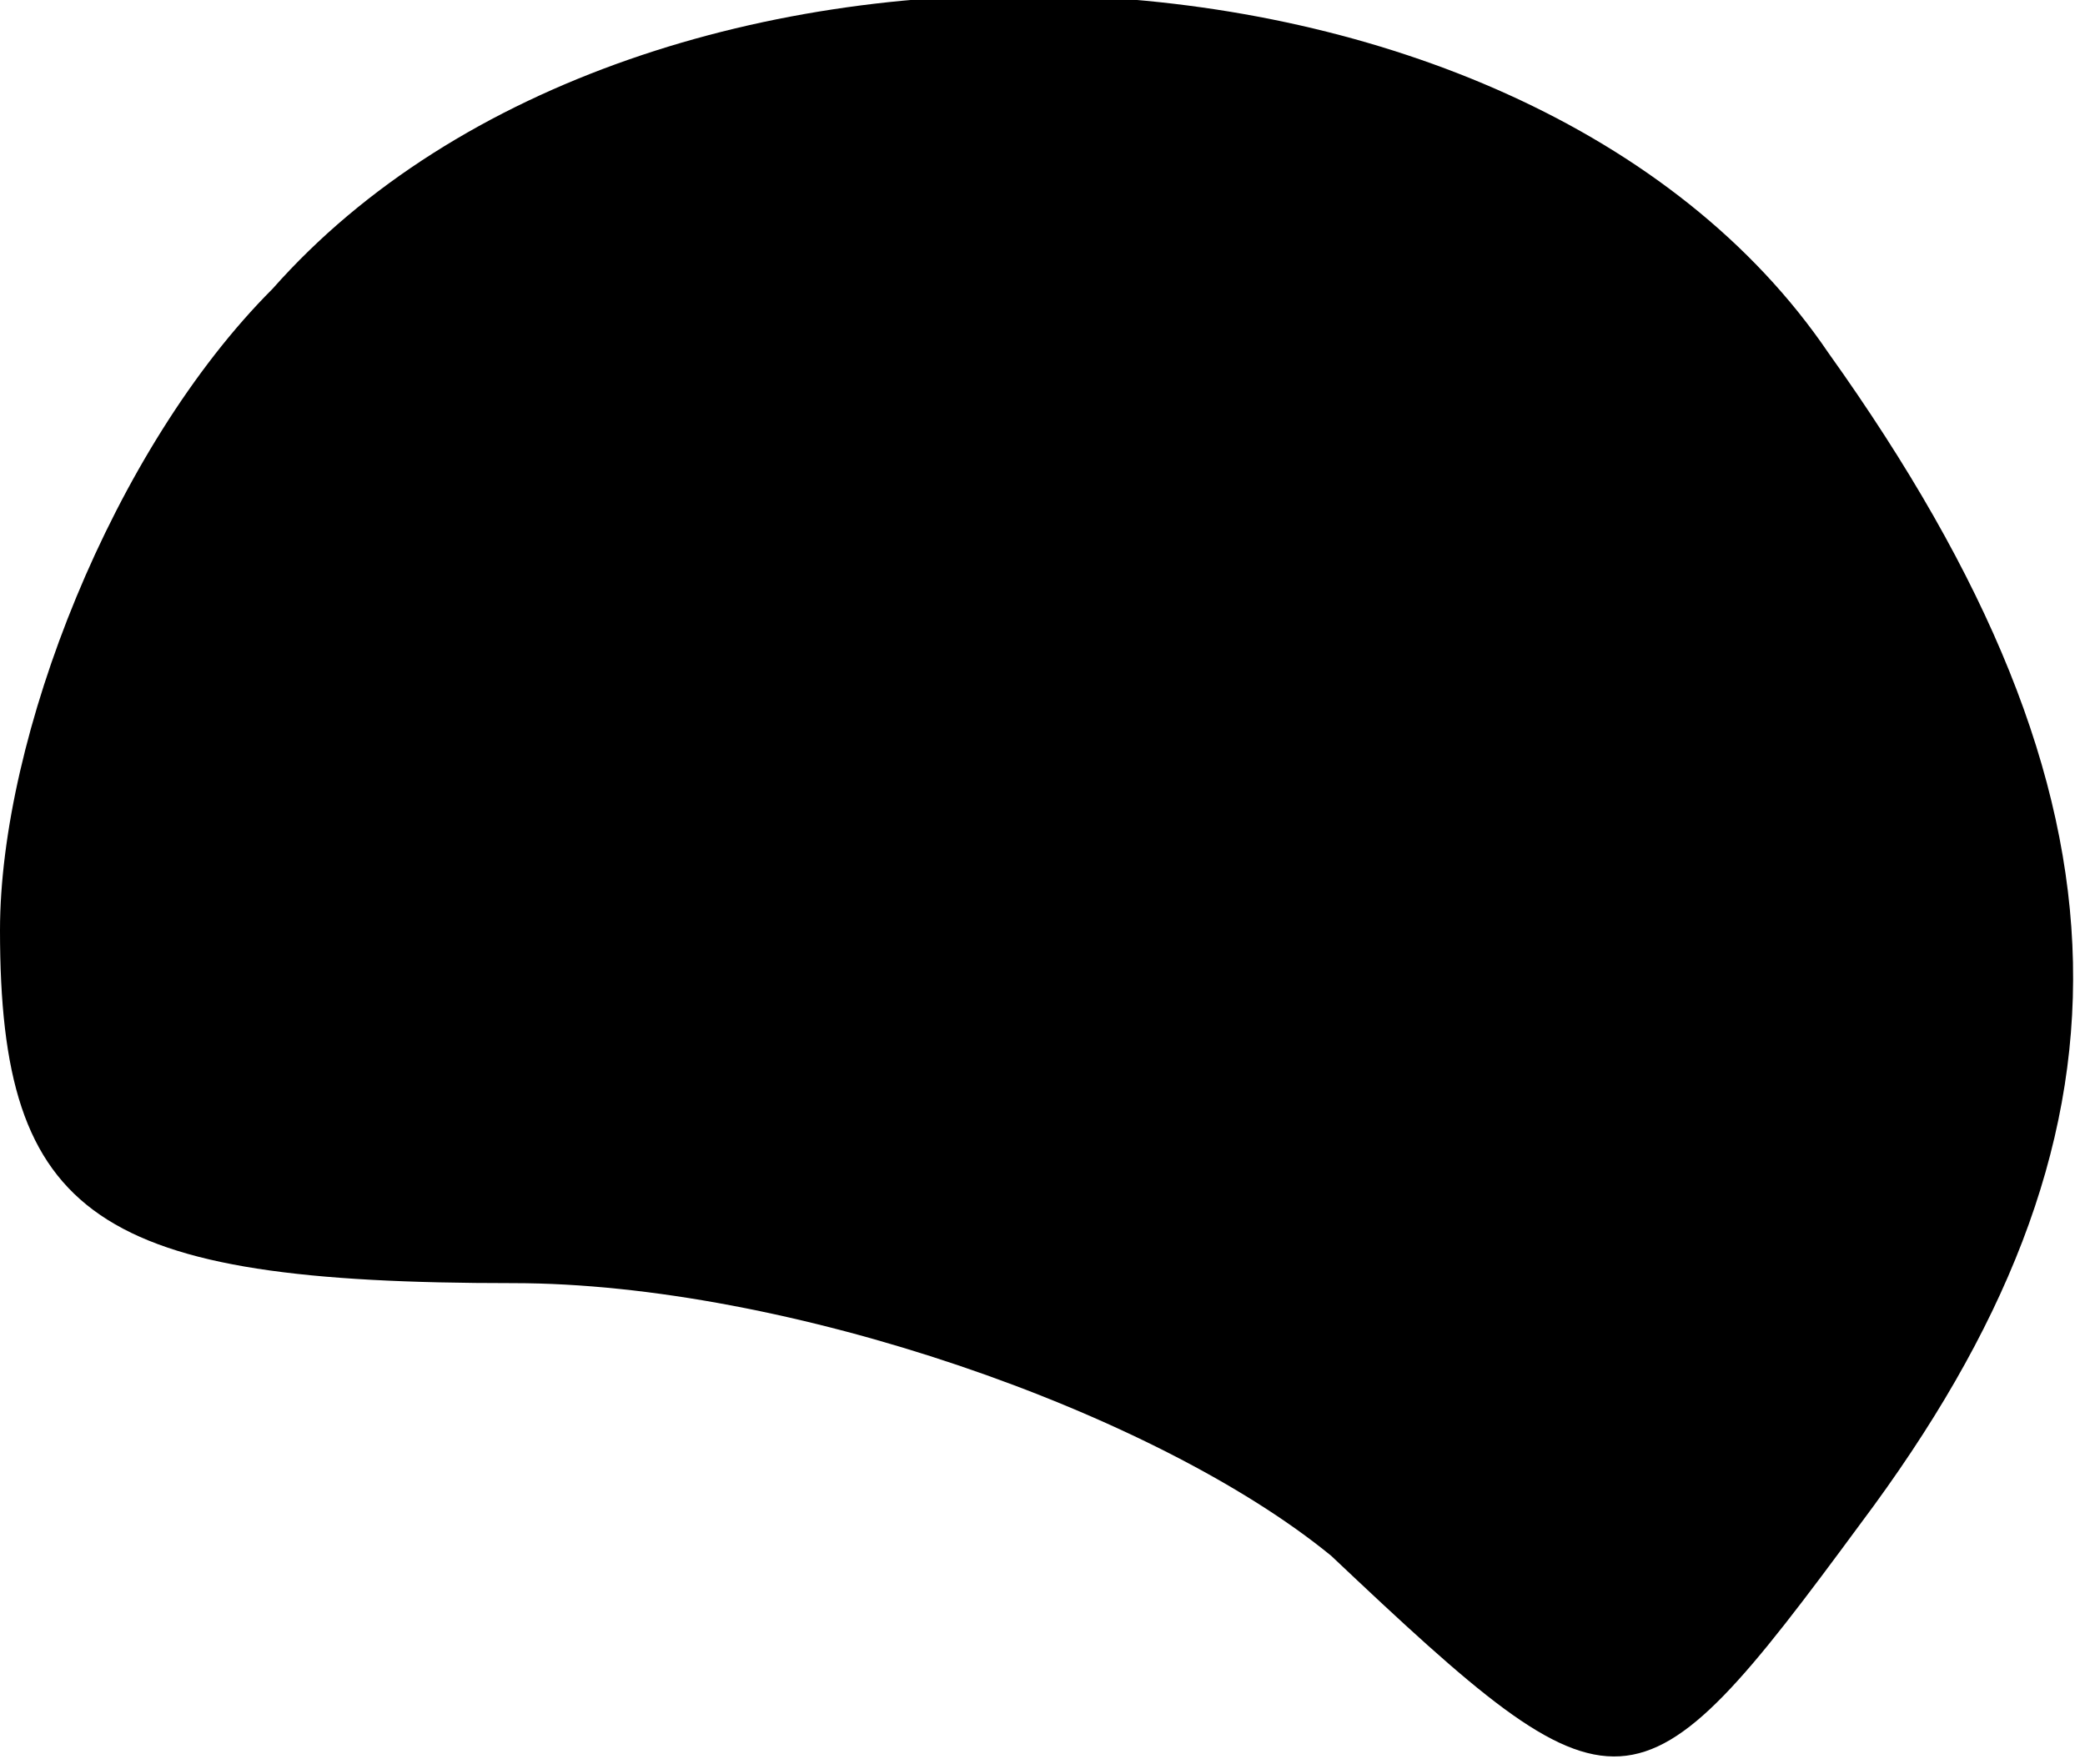 <?xml version="1.0" standalone="no"?>
<!DOCTYPE svg PUBLIC "-//W3C//DTD SVG 20010904//EN"
 "http://www.w3.org/TR/2001/REC-SVG-20010904/DTD/svg10.dtd">
<svg version="1.0" xmlns="http://www.w3.org/2000/svg"
 width="13pt" height="11pt" viewBox="0 0 13 11"
 preserveAspectRatio="xMidYMid meet">
<g transform="translate(0,11) scale(0.1,-0.1)"
fill="#000000" stroke="none">
<path fill="#000000" stroke="none" d="M17 92 c-10 -10 -17 -28 -17 -40 0 -18
6 -22 32 -22 17 0 40 -8 51 -17 18 -17 19 -17 33 2 18 24 18 45 -2 73 -19 28
-74 30 -97 4z"/>
</g>
</svg>
